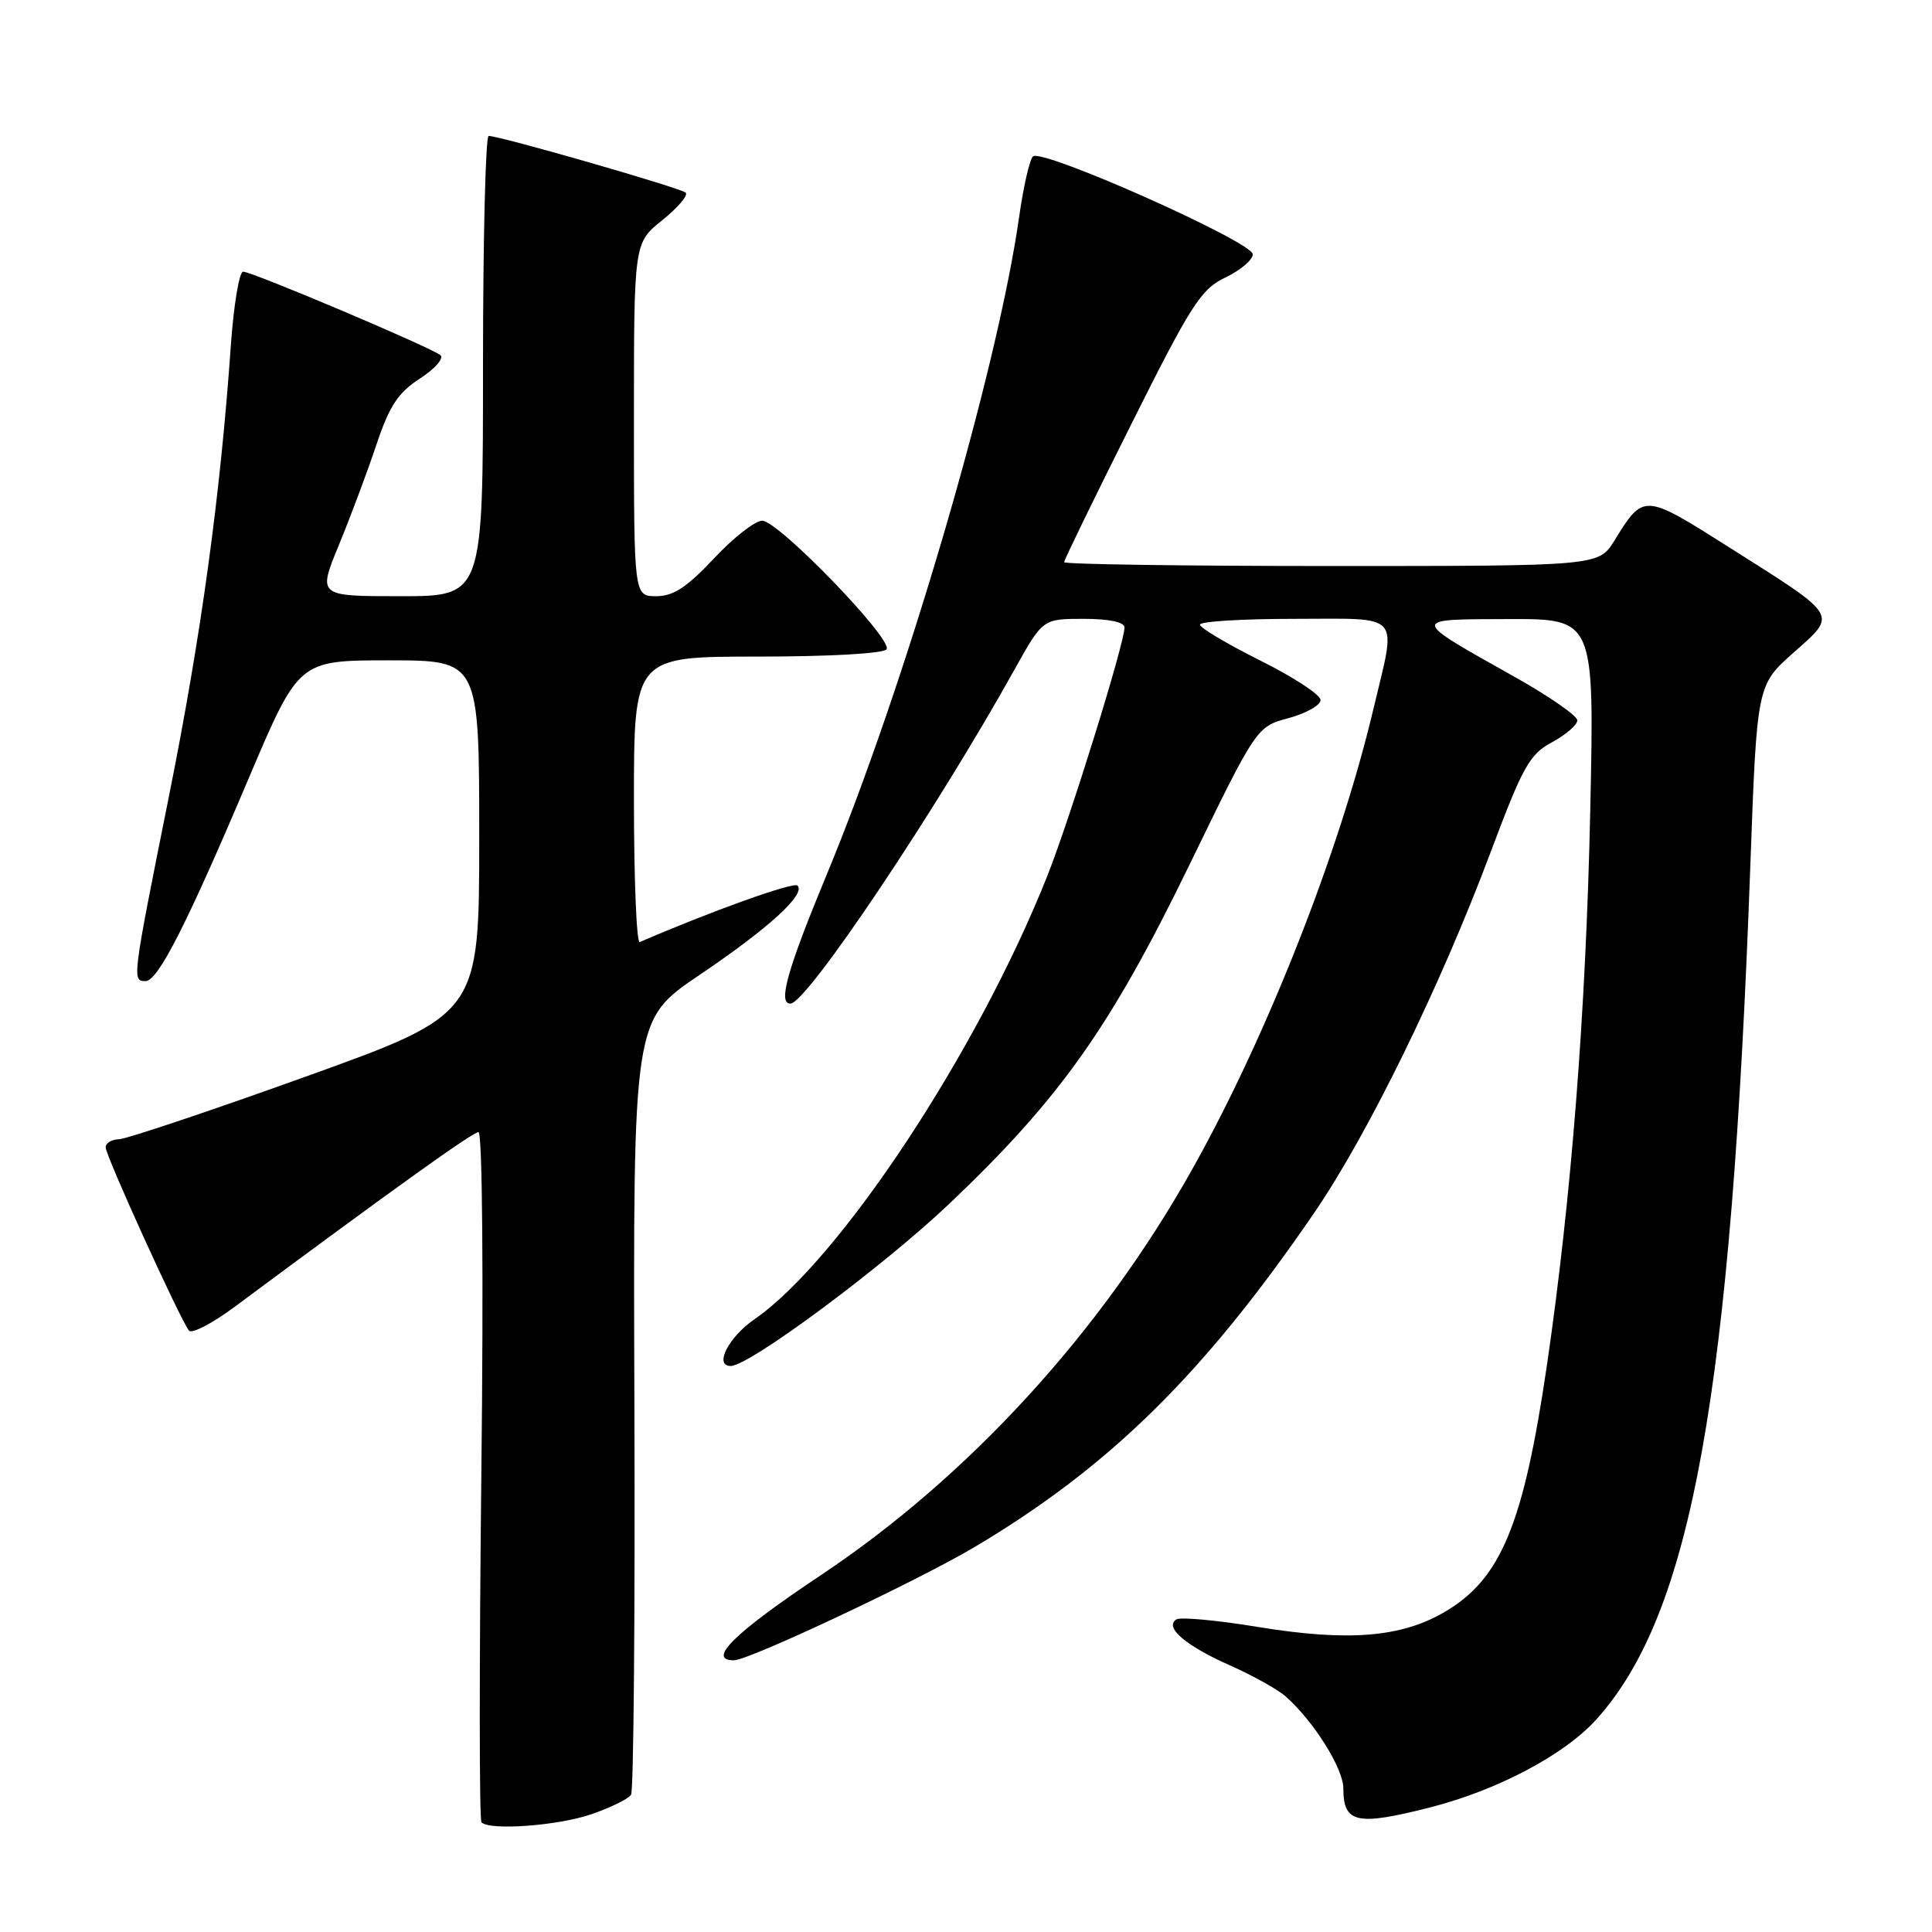 <?xml version="1.0" encoding="UTF-8" standalone="no"?>
<!DOCTYPE svg PUBLIC "-//W3C//DTD SVG 1.1//EN" "http://www.w3.org/Graphics/SVG/1.1/DTD/svg11.dtd" >
<svg xmlns="http://www.w3.org/2000/svg" xmlns:xlink="http://www.w3.org/1999/xlink" version="1.1" viewBox="0 0 256 256">
 <g >
 <path fill="currentColor"
d=" M 78.32 240.41 C 80.89 239.53 83.28 238.36 83.62 237.81 C 83.96 237.26 84.16 213.93 84.06 185.97 C 83.89 135.12 83.89 135.12 92.70 129.18 C 101.89 122.97 106.81 118.48 105.67 117.34 C 105.15 116.82 94.17 120.76 84.77 124.83 C 84.35 125.02 84.00 116.58 84.00 106.08 C 84.00 87.00 84.00 87.00 100.44 87.00 C 109.97 87.00 117.13 86.59 117.48 86.03 C 118.31 84.69 103.14 69.00 101.00 69.00 C 100.05 69.00 97.17 71.25 94.60 74.00 C 91.02 77.82 89.22 79.00 86.96 79.00 C 84.00 79.00 84.00 79.00 84.00 55.60 C 84.00 32.19 84.00 32.19 87.75 29.18 C 89.81 27.53 91.21 25.88 90.86 25.53 C 90.25 24.92 66.33 18.03 64.75 18.01 C 64.34 18.00 64.00 31.73 64.00 48.50 C 64.00 79.00 64.00 79.00 53.06 79.00 C 42.11 79.00 42.11 79.00 44.89 72.25 C 46.42 68.54 48.65 62.58 49.85 59.00 C 51.59 53.79 52.74 52.04 55.63 50.17 C 57.61 48.88 58.84 47.49 58.37 47.07 C 57.22 46.08 33.43 36.00 32.22 36.00 C 31.70 36.00 30.97 40.39 30.59 45.75 C 29.19 65.75 26.67 84.12 22.40 105.44 C 17.50 129.88 17.48 130.00 19.29 130.00 C 20.93 130.00 24.74 122.52 33.01 103.00 C 39.59 87.50 39.59 87.50 51.54 87.50 C 63.50 87.50 63.50 87.50 63.50 110.95 C 63.50 134.39 63.50 134.39 40.50 142.66 C 27.85 147.21 16.71 150.94 15.75 150.96 C 14.79 150.98 14.00 151.46 14.00 152.03 C 14.00 153.15 23.94 174.99 25.05 176.32 C 25.43 176.77 28.16 175.34 31.12 173.14 C 52.05 157.60 62.62 150.02 63.40 150.01 C 63.92 150.01 64.08 168.97 63.78 195.47 C 63.50 220.47 63.50 241.17 63.80 241.47 C 64.92 242.58 73.84 241.93 78.32 240.41 Z  M 189.54 239.48 C 198.40 237.22 207.31 232.51 211.50 227.86 C 224.15 213.87 229.39 184.83 231.93 114.64 C 232.80 90.79 232.80 90.79 237.65 86.48 C 243.49 81.29 243.81 81.82 229.13 72.53 C 217.80 65.35 217.80 65.35 213.93 71.61 C 211.84 75.00 211.84 75.00 176.42 75.00 C 156.94 75.00 141.00 74.77 141.00 74.49 C 141.00 74.21 145.00 65.99 149.89 56.23 C 157.85 40.31 159.14 38.30 162.39 36.76 C 164.37 35.81 166.00 34.43 166.00 33.70 C 166.00 32.06 138.01 19.59 136.87 20.73 C 136.42 21.18 135.60 24.78 135.04 28.75 C 132.14 49.16 119.94 90.86 109.49 116.02 C 104.30 128.54 103.04 133.03 104.75 132.98 C 106.92 132.92 124.01 107.43 134.41 88.75 C 138.17 82.00 138.17 82.00 143.59 82.00 C 146.99 82.00 149.00 82.43 149.00 83.15 C 149.00 85.25 141.81 108.40 138.80 116.00 C 129.57 139.27 111.26 167.00 99.97 174.81 C 96.52 177.19 94.59 181.00 96.82 181.00 C 99.30 181.00 117.04 167.82 125.87 159.43 C 140.47 145.54 147.14 136.13 157.61 114.59 C 166.50 96.30 166.50 96.30 170.75 95.15 C 173.09 94.52 174.99 93.44 174.98 92.75 C 174.98 92.06 171.38 89.71 166.98 87.52 C 162.59 85.32 159.00 83.19 159.00 82.77 C 159.00 82.34 164.62 82.00 171.50 82.00 C 185.99 82.00 185.07 80.95 181.97 94.00 C 177.47 112.98 167.77 137.56 157.80 155.25 C 145.72 176.69 128.28 195.71 108.75 208.73 C 97.32 216.35 93.60 220.00 97.25 220.00 C 99.23 220.00 121.60 209.47 129.14 204.99 C 147.01 194.37 159.51 182.07 174.11 160.75 C 181.24 150.35 190.86 130.68 197.55 112.83 C 201.78 101.56 202.67 99.95 205.65 98.35 C 207.49 97.36 209.00 96.05 209.00 95.45 C 209.00 94.85 205.29 92.27 200.75 89.72 C 186.75 81.86 186.78 82.07 199.88 82.03 C 211.26 82.00 211.26 82.00 210.72 107.25 C 210.15 134.02 208.21 158.83 204.96 181.00 C 201.87 202.01 198.88 209.23 191.43 213.59 C 185.66 216.97 178.67 217.54 166.68 215.58 C 161.27 214.69 156.41 214.24 155.88 214.58 C 154.22 215.60 157.09 218.06 162.93 220.65 C 165.95 221.99 169.30 223.85 170.36 224.79 C 174.10 228.10 178.00 234.33 178.00 236.98 C 178.00 241.59 179.77 241.97 189.54 239.48 Z "/>
</g>
</svg>